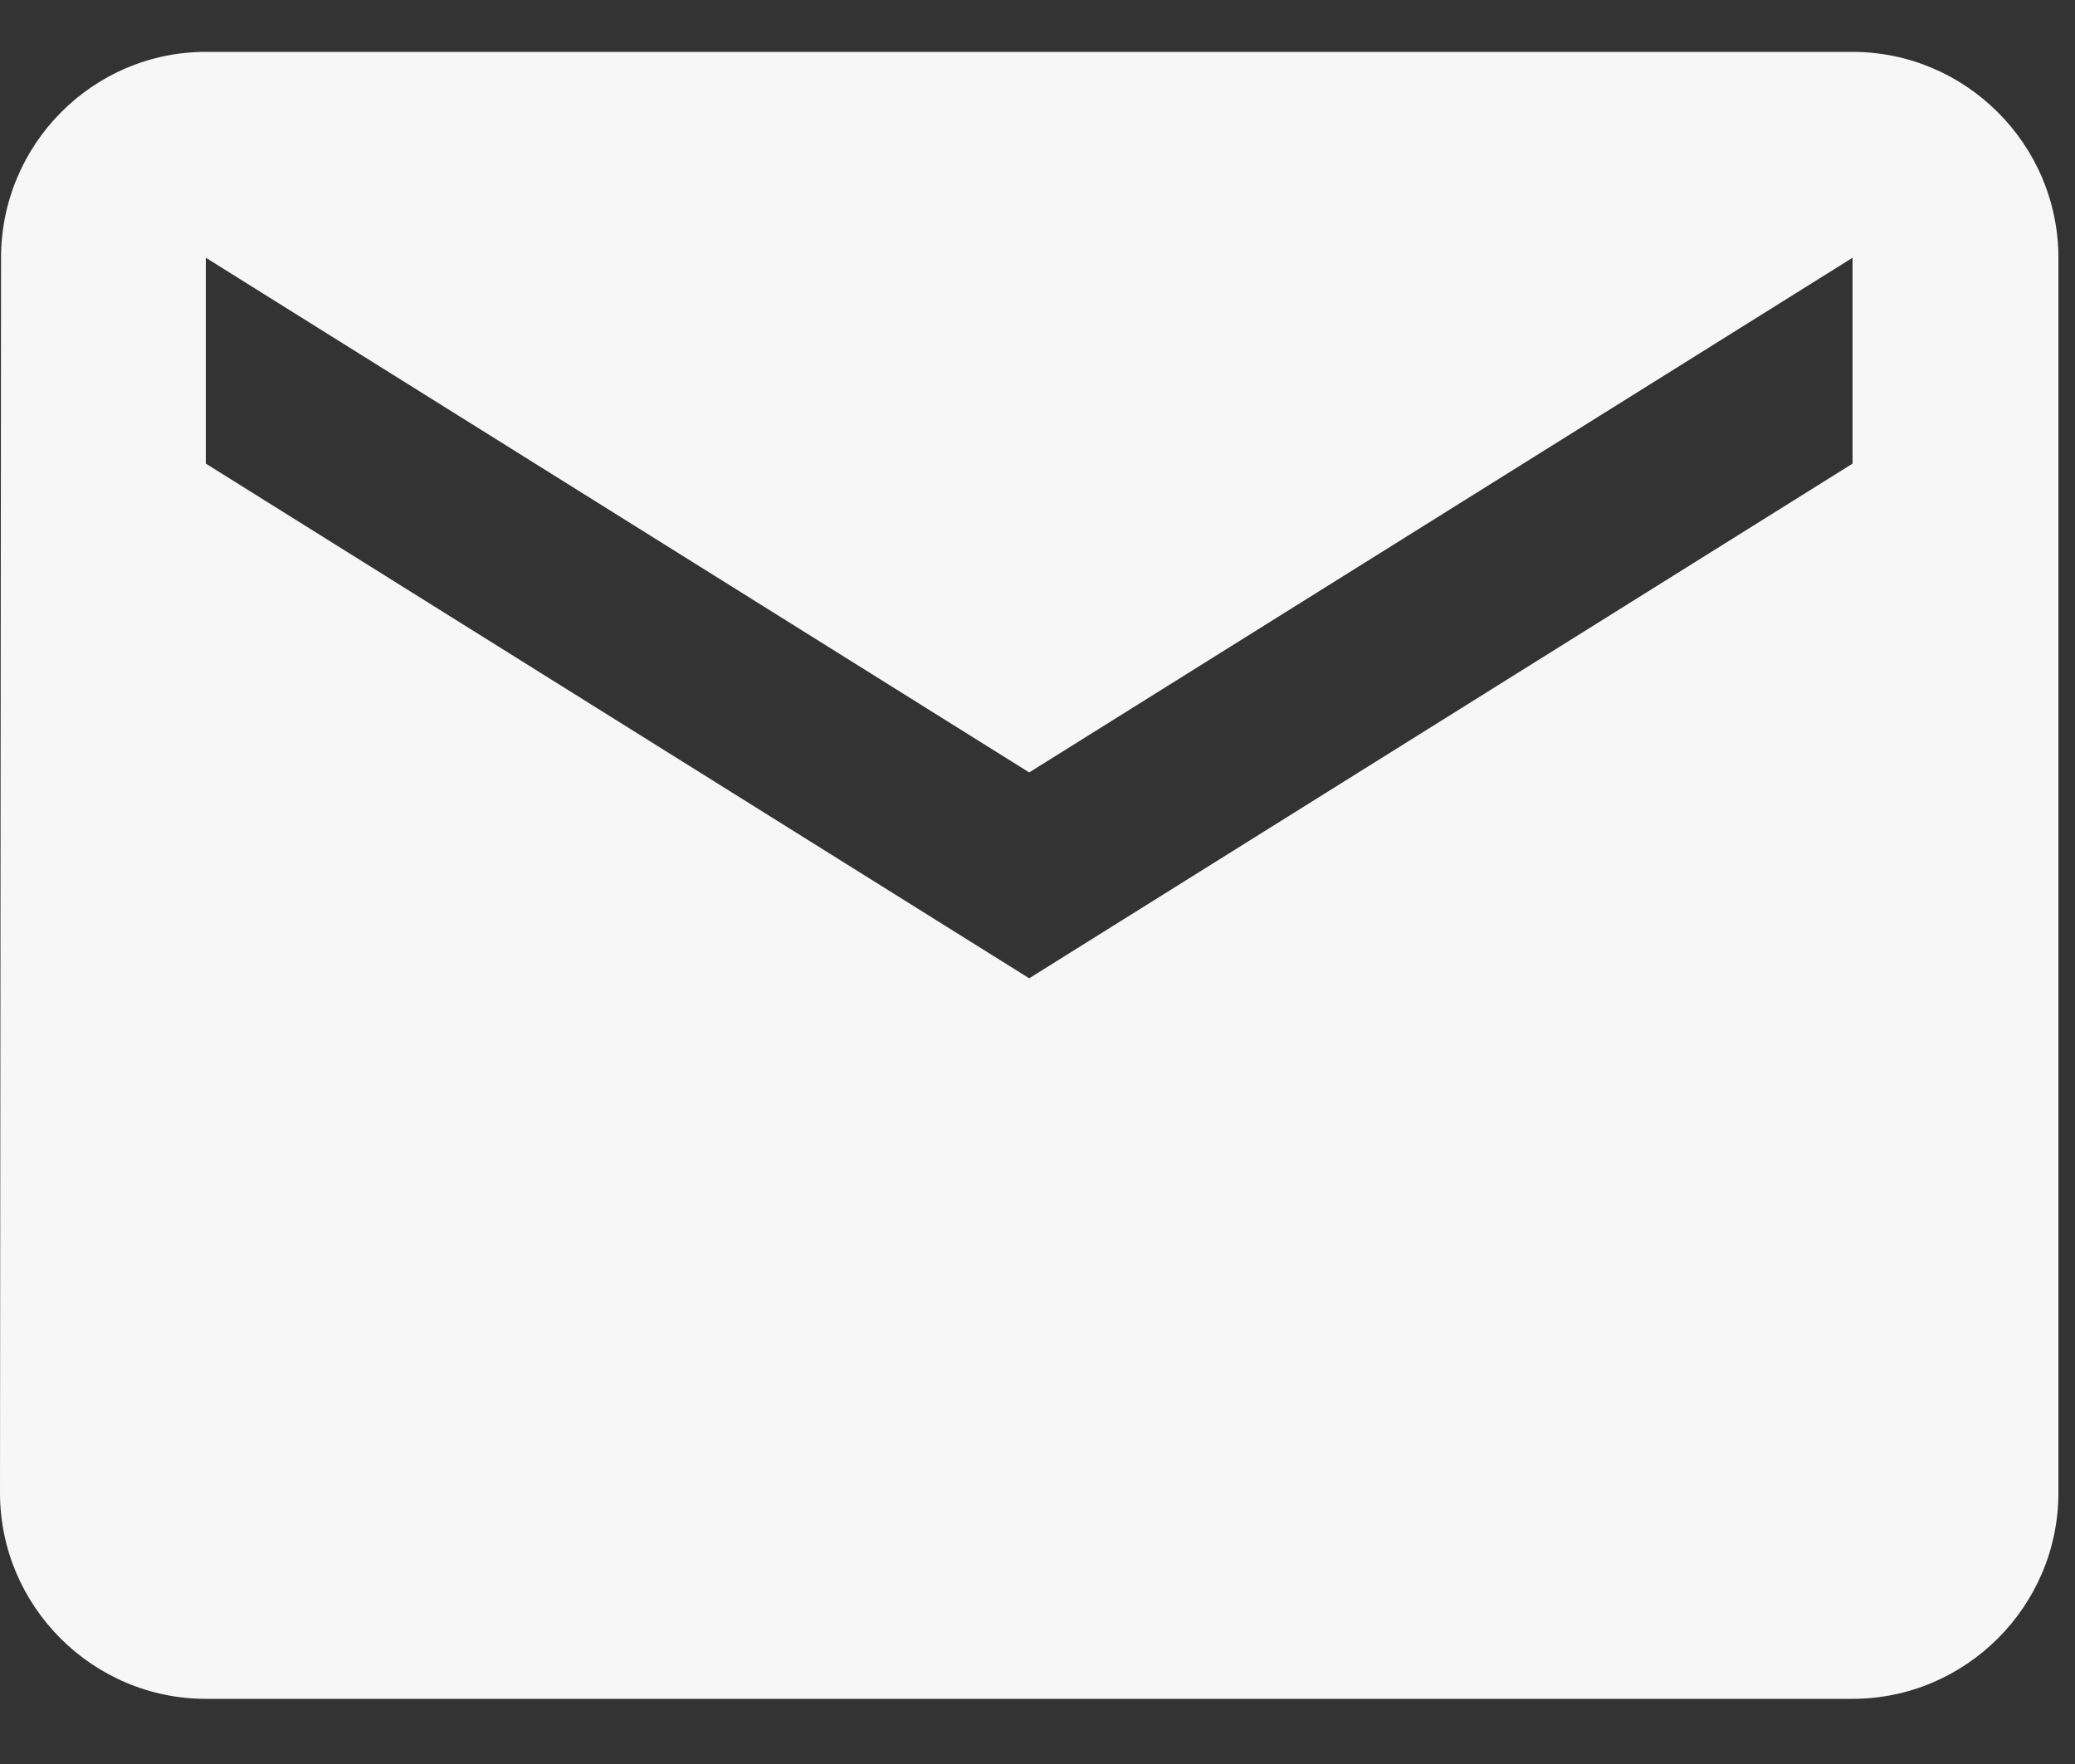 <svg 
  width="100%" 
  viewBox="0 0 20 17" 
  fill="none" 
  xmlns="http://www.w3.org/2000/svg" 
  preserveAspectRatio="xMidYMid meet"
>
  <rect x="0" y="0" width="20" height="17" fill="#333333" stroke="none"/>
  <path 
    d="M17.856 0.5H1.984C0.893 0.5 0.01 1.393 0.01 2.484L4.57764e-05 14.388C4.57764e-05 15.479 0.893 16.372 1.984 16.372H17.856C18.947 16.372 19.84 15.479 19.84 14.388V2.484C19.84 1.393 18.947 0.5 17.856 0.5ZM17.856 4.468L9.92 9.428L1.984 4.468V2.484L9.92 7.444L17.856 2.484V4.468Z" 
    fill="#F7F7F7"
  />
</svg>
